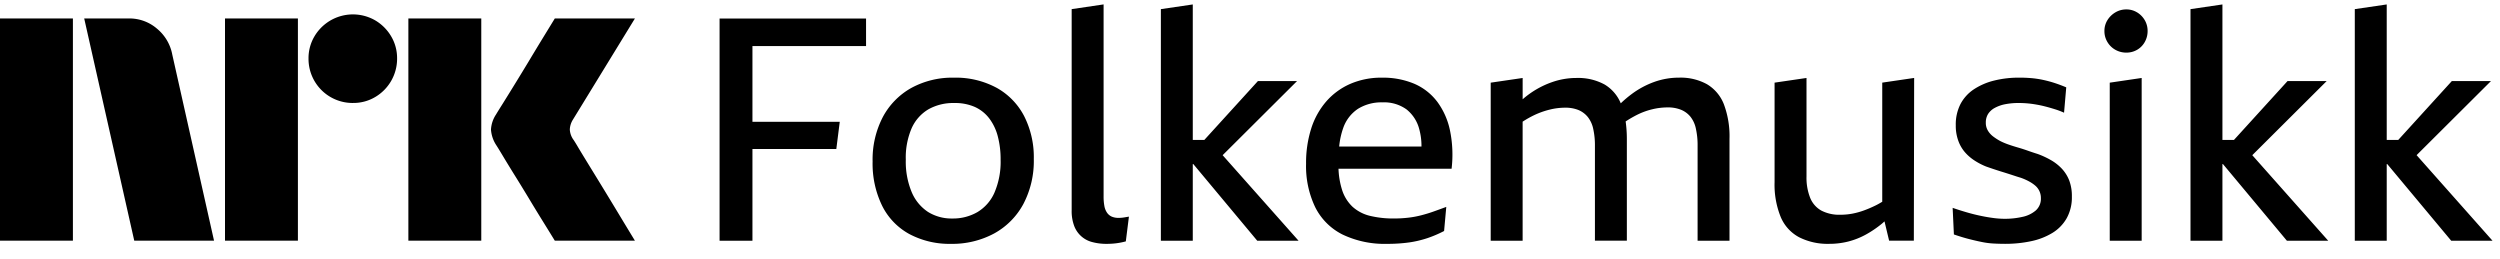 <svg xmlns="http://www.w3.org/2000/svg" viewBox="0 0 135 14" fill="currentColor"><path d="M0 12.997v-12h3.937v12H0Zm9.294-10.09 2.264 10.09H7.25l-2.703-12h2.416a2.276 2.276 0 0 1 1.513.55c.42.346.71.826.819 1.36Zm2.856 10.09v-12h3.937v12H12.15Zm6.91-7.436a2.383 2.383 0 0 1-2.4-2.4 2.303 2.303 0 0 1 .322-1.2 2.412 2.412 0 0 1 3.278-.862c.356.21.653.506.862.862.215.363.326.778.321 1.2A2.4 2.4 0 0 1 20.26 5.24a2.303 2.303 0 0 1-1.2.32Zm2.992 7.436v-12h3.937v12h-3.937Zm8.922-5.442a9.3 9.3 0 0 1 .253.414c.158.264.364.602.617 1.014a324.42 324.42 0 0 1 1.597 2.62c.247.41.529.876.845 1.394H29.96c-.27-.44-.516-.837-.736-1.192-.22-.355-.453-.738-.7-1.15-.248-.41-.493-.81-.736-1.199-.242-.389-.45-.73-.625-1.022-.175-.293-.296-.49-.363-.592a1.75 1.75 0 0 1-.287-.845c.016-.29.11-.57.27-.811.067-.113.191-.313.372-.6a182.106 182.106 0 0 0 1.37-2.23c.247-.412.48-.798.7-1.159l.735-1.2h4.326l-3.346 5.46a1.078 1.078 0 0 0-.17.54c.012.202.082.396.203.558ZM38.857 12.998h1.775V8.046h4.529l.186-1.47h-4.715v-4.09h6.135V1h-7.91v12ZM53.805 4.735a4.636 4.636 0 0 0-2.29-.541 4.617 4.617 0 0 0-2.307.557 3.898 3.898 0 0 0-1.537 1.572 4.968 4.968 0 0 0-.55 2.4 5.182 5.182 0 0 0 .516 2.391c.323.65.84 1.184 1.478 1.53.688.36 1.455.54 2.231.524a4.765 4.765 0 0 0 2.333-.558 3.94 3.94 0 0 0 1.58-1.589c.392-.75.587-1.587.566-2.433a4.893 4.893 0 0 0-.524-2.324 3.694 3.694 0 0 0-1.496-1.53Zm-.101 5.661c-.19.44-.512.809-.921 1.056a2.622 2.622 0 0 1-1.352.347 2.404 2.404 0 0 1-1.319-.355 2.383 2.383 0 0 1-.878-1.064 4.268 4.268 0 0 1-.321-1.758c-.02-.586.09-1.168.32-1.707.19-.423.506-.778.905-1.014a2.736 2.736 0 0 1 1.394-.338c.38-.01.758.062 1.107.211.306.138.574.35.778.617.218.29.375.62.464.972.106.411.157.835.152 1.26a4.204 4.204 0 0 1-.33 1.773ZM60.582 11.756a1.46 1.46 0 0 1-.177.009.906.906 0 0 1-.372-.068.61.61 0 0 1-.253-.211.92.92 0 0 1-.144-.364 2.784 2.784 0 0 1-.042-.524V.238L57.87.493V11.36c-.008.285.038.569.135.837a1.408 1.408 0 0 0 .989.878c.245.064.498.095.752.093.135 0 .264-.005.389-.016a3.717 3.717 0 0 0 .659-.118l.168-1.336-.203.034a2.93 2.93 0 0 1-.177.025ZM70.038 4.379h-2.112l-2.892 3.177h-.624V.24l-1.723.253v12.506h1.723v-4.14h.028l3.453 4.14h2.231l-4.1-4.619 4.016-4ZM77.592 5.47a3.067 3.067 0 0 0-1.242-.956 4.338 4.338 0 0 0-1.715-.32 4.203 4.203 0 0 0-1.724.337c-.496.217-.937.54-1.293.947a4.137 4.137 0 0 0-.812 1.461 6.109 6.109 0 0 0-.278 1.902 5.118 5.118 0 0 0 .498 2.357c.321.637.84 1.153 1.479 1.47.75.354 1.572.524 2.4.5.398.002.796-.023 1.191-.077.33-.047.655-.124.972-.228a6.31 6.31 0 0 0 .913-.389l.118-1.301c-.214.079-.431.158-.65.236-.22.08-.449.15-.685.212a5.12 5.12 0 0 1-.727.135 6.485 6.485 0 0 1-.743.042 5.334 5.334 0 0 1-1.319-.143 2.168 2.168 0 0 1-.938-.49 2.14 2.14 0 0 1-.574-.939 4.275 4.275 0 0 1-.184-1.115h6.107c.083-.699.052-1.407-.093-2.096a3.95 3.95 0 0 0-.7-1.546Zm-4.259.405a2.391 2.391 0 0 1 1.318-.347c.465-.023.923.111 1.302.38.336.27.576.64.684 1.057.085.308.126.626.123.946h-4.444c.031-.337.103-.669.214-.989.145-.428.427-.796.803-1.047ZM92.177 4.548c-.461-.25-.98-.373-1.505-.355a3.953 3.953 0 0 0-1.335.228 4.706 4.706 0 0 0-1.216.651c-.21.156-.411.325-.6.507a2.119 2.119 0 0 0-.87-1.014 2.977 2.977 0 0 0-1.522-.355c-.452 0-.9.077-1.326.228a4.808 4.808 0 0 0-1.58.924V4.211l-1.725.253V13h1.724V6.57a5.49 5.49 0 0 1 .634-.357 4.38 4.38 0 0 1 .837-.296c.265-.066.537-.1.81-.102.252-.007.502.036.736.127.194.082.365.21.499.372.146.188.248.408.295.642.066.303.097.612.093.921v5.12h1.724V7.524a6.806 6.806 0 0 0-.065-.966c.195-.129.398-.246.606-.352.263-.133.541-.235.828-.304.27-.067.549-.1.828-.102.248-.006.495.037.727.127.197.08.371.208.507.372.147.188.248.408.295.642.066.302.098.611.094.92V13h1.723V7.506a4.918 4.918 0 0 0-.304-1.876 2.178 2.178 0 0 0-.912-1.082ZM101.641 10.895c-.128.077-.254.15-.381.21a6.315 6.315 0 0 1-.616.262 4.04 4.04 0 0 1-.618.17c-.214.04-.432.06-.65.059a2.086 2.086 0 0 1-1.03-.228 1.373 1.373 0 0 1-.6-.693 2.955 2.955 0 0 1-.195-1.14V4.21l-1.724.253v5.374c-.021.641.091 1.28.33 1.876.195.47.547.858.996 1.098.501.25 1.055.372 1.615.356.353.002.705-.04 1.047-.127a4.07 4.07 0 0 0 .938-.372c.305-.167.593-.363.862-.583.05-.04.099-.088.148-.13l.249 1.042h1.335l.017-8.788-1.723.253v6.432ZM111.341 9.111a2.517 2.517 0 0 0-.592-.465 4.574 4.574 0 0 0-.71-.33c-.18-.056-.357-.115-.532-.177a9.423 9.423 0 0 0-.524-.169c-.175-.05-.344-.104-.507-.16a3.705 3.705 0 0 1-.448-.186 2.922 2.922 0 0 1-.397-.254 1.109 1.109 0 0 1-.287-.32.804.804 0 0 1-.11-.423.87.87 0 0 1 .118-.465.97.97 0 0 1 .355-.33c.177-.096.368-.165.566-.203.248-.047.5-.07.752-.067a5.46 5.46 0 0 1 .888.076c.175.029.349.065.523.11.175.044.352.096.533.152.167.052.331.114.49.186l.118-1.369a8.244 8.244 0 0 0-.633-.237 6.367 6.367 0 0 0-.634-.169 5.121 5.121 0 0 0-.634-.093 7.623 7.623 0 0 0-.617-.025 5.572 5.572 0 0 0-1.386.16 3.507 3.507 0 0 0-1.09.474 2.16 2.16 0 0 0-.718.794 2.412 2.412 0 0 0-.253 1.14c-.006.285.04.569.135.837.08.226.2.435.355.617.15.173.323.323.515.448.2.131.412.241.634.33a23.522 23.522 0 0 0 .786.262 40.551 40.551 0 0 1 .743.236c.119.04.234.076.347.11.151.053.298.118.439.194.124.066.24.145.347.237a.87.87 0 0 1 .295.667.847.847 0 0 1-.278.668c-.21.175-.46.294-.727.346-.314.07-.634.104-.955.102a4.701 4.701 0 0 1-.6-.042 8.913 8.913 0 0 1-.693-.119c-.242-.05-.49-.112-.744-.186a15.27 15.27 0 0 1-.768-.244l.067 1.436c.293.101.561.183.803.245s.473.116.693.16c.212.045.426.073.642.085.208.011.42.017.634.017.471.002.942-.046 1.403-.144a3.629 3.629 0 0 0 1.149-.448c.319-.195.584-.468.769-.794.193-.357.289-.76.278-1.166a2.368 2.368 0 0 0-.143-.87 1.985 1.985 0 0 0-.397-.634ZM115.404.67a1.092 1.092 0 0 0-.583-.161 1.137 1.137 0 0 0-.591.16 1.248 1.248 0 0 0-.431.423 1.09 1.09 0 0 0-.16.583 1.13 1.13 0 0 0 .16.592c.103.176.252.322.431.422.18.101.384.154.591.152.205.002.406-.05.583-.152.174-.1.317-.247.414-.422a1.19 1.19 0 0 0 .153-.592 1.147 1.147 0 0 0-.153-.583 1.194 1.194 0 0 0-.414-.423ZM113.926 12.998h1.724V4.21l-1.724.254v8.534ZM125.638 4.379h-2.112l-2.892 3.177h-.623V.24l-1.724.253v12.506h1.724v-4.14h.028l3.453 4.14h2.231l-4.1-4.619 4.015-4ZM132.365 12.998h2.23l-4.099-4.62 4.015-3.999h-2.113l-2.892 3.177h-.623V.24l-1.724.253v12.506h1.724v-4.14h.028l3.454 4.14Z"/></svg>